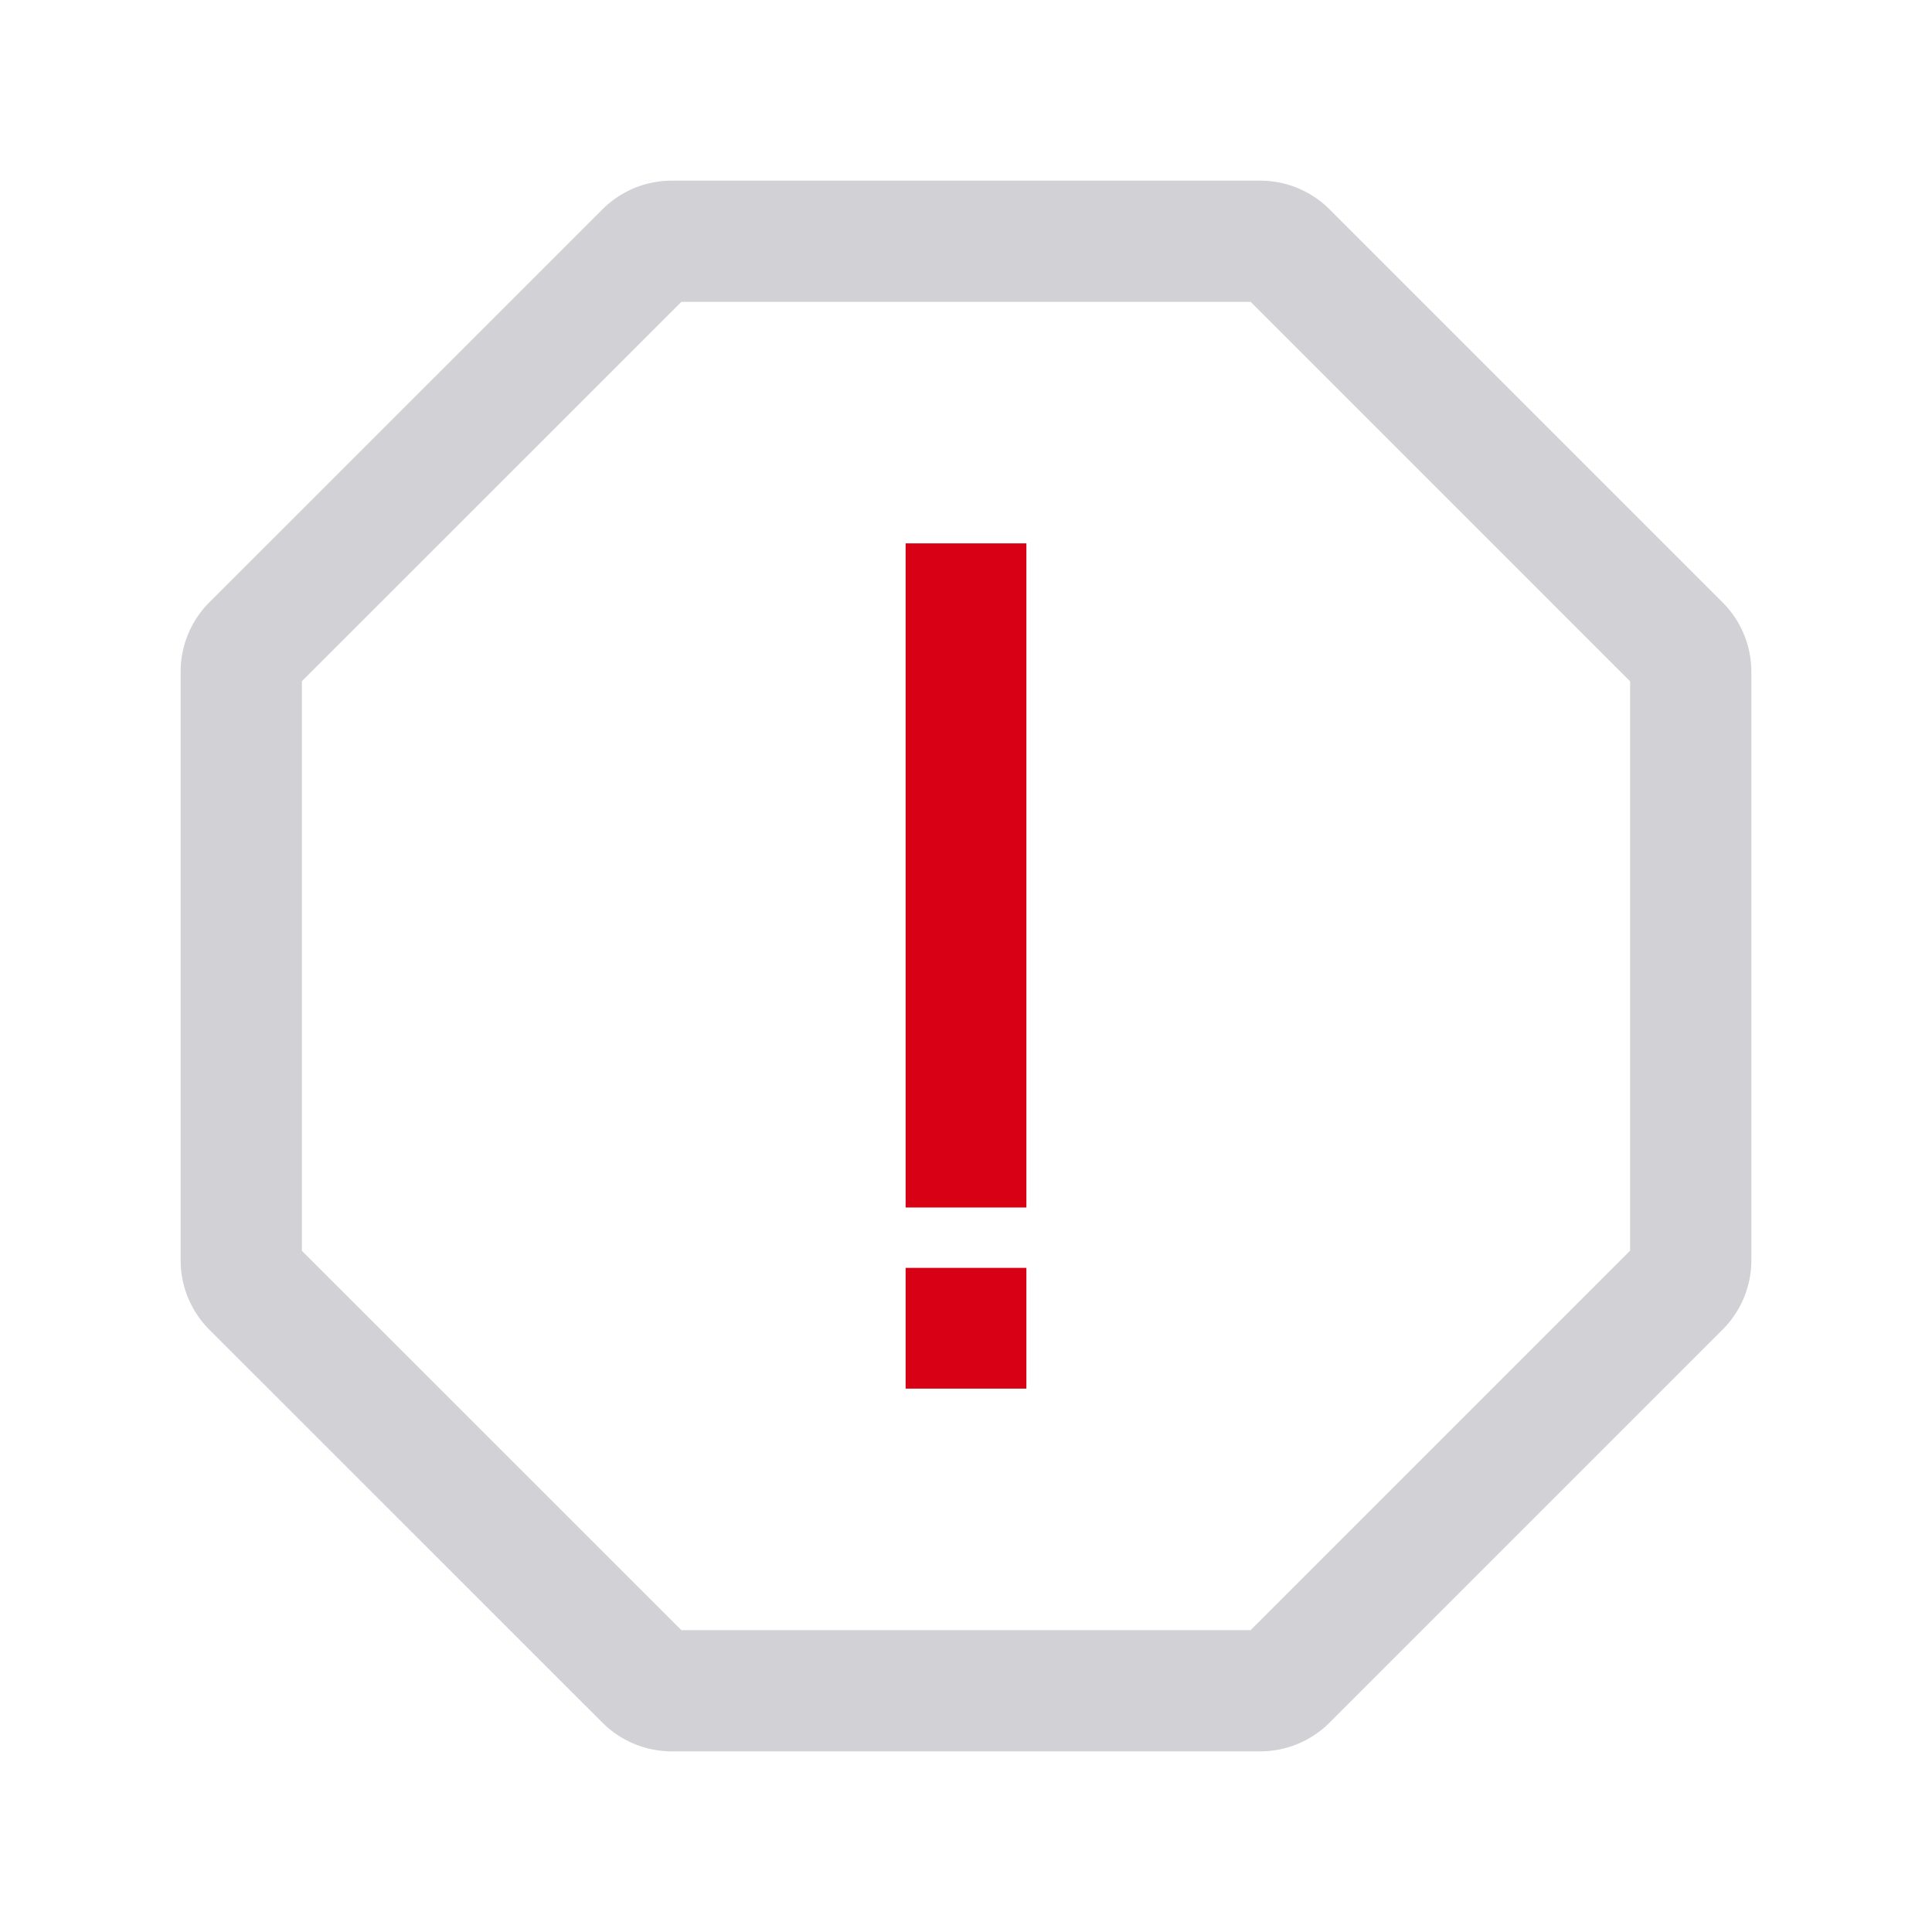 <svg height="32" viewBox="0 0 32 32" width="32" xmlns="http://www.w3.org/2000/svg"><path d="m11.123 2.992a1.626 1.626 0 0 0 -1.148.479l-6.506 6.504a1.626 1.626 0 0 0 -.477 1.148v9.754a1.626 1.626 0 0 0 .477 1.148l6.506 6.504a1.626 1.626 0 0 0 1.148.479h9.754a1.626 1.626 0 0 0 1.148-.479l6.504-6.504a1.626 1.626 0 0 0 .479-1.148v-9.754a1.626 1.626 0 0 0 -.479-1.148l-6.504-6.504a1.626 1.626 0 0 0 -1.148-.479zm.162 2.008h9.43l6.285 6.285v9.43l-6.285 6.285h-9.43l-6.285-6.283v-9.434z" fill="#d1d1d6" stroke-width="1.626"/><path d="m15 9v11h2v-11zm0 12v2h2v-2z" fill="#d70015"/></svg>